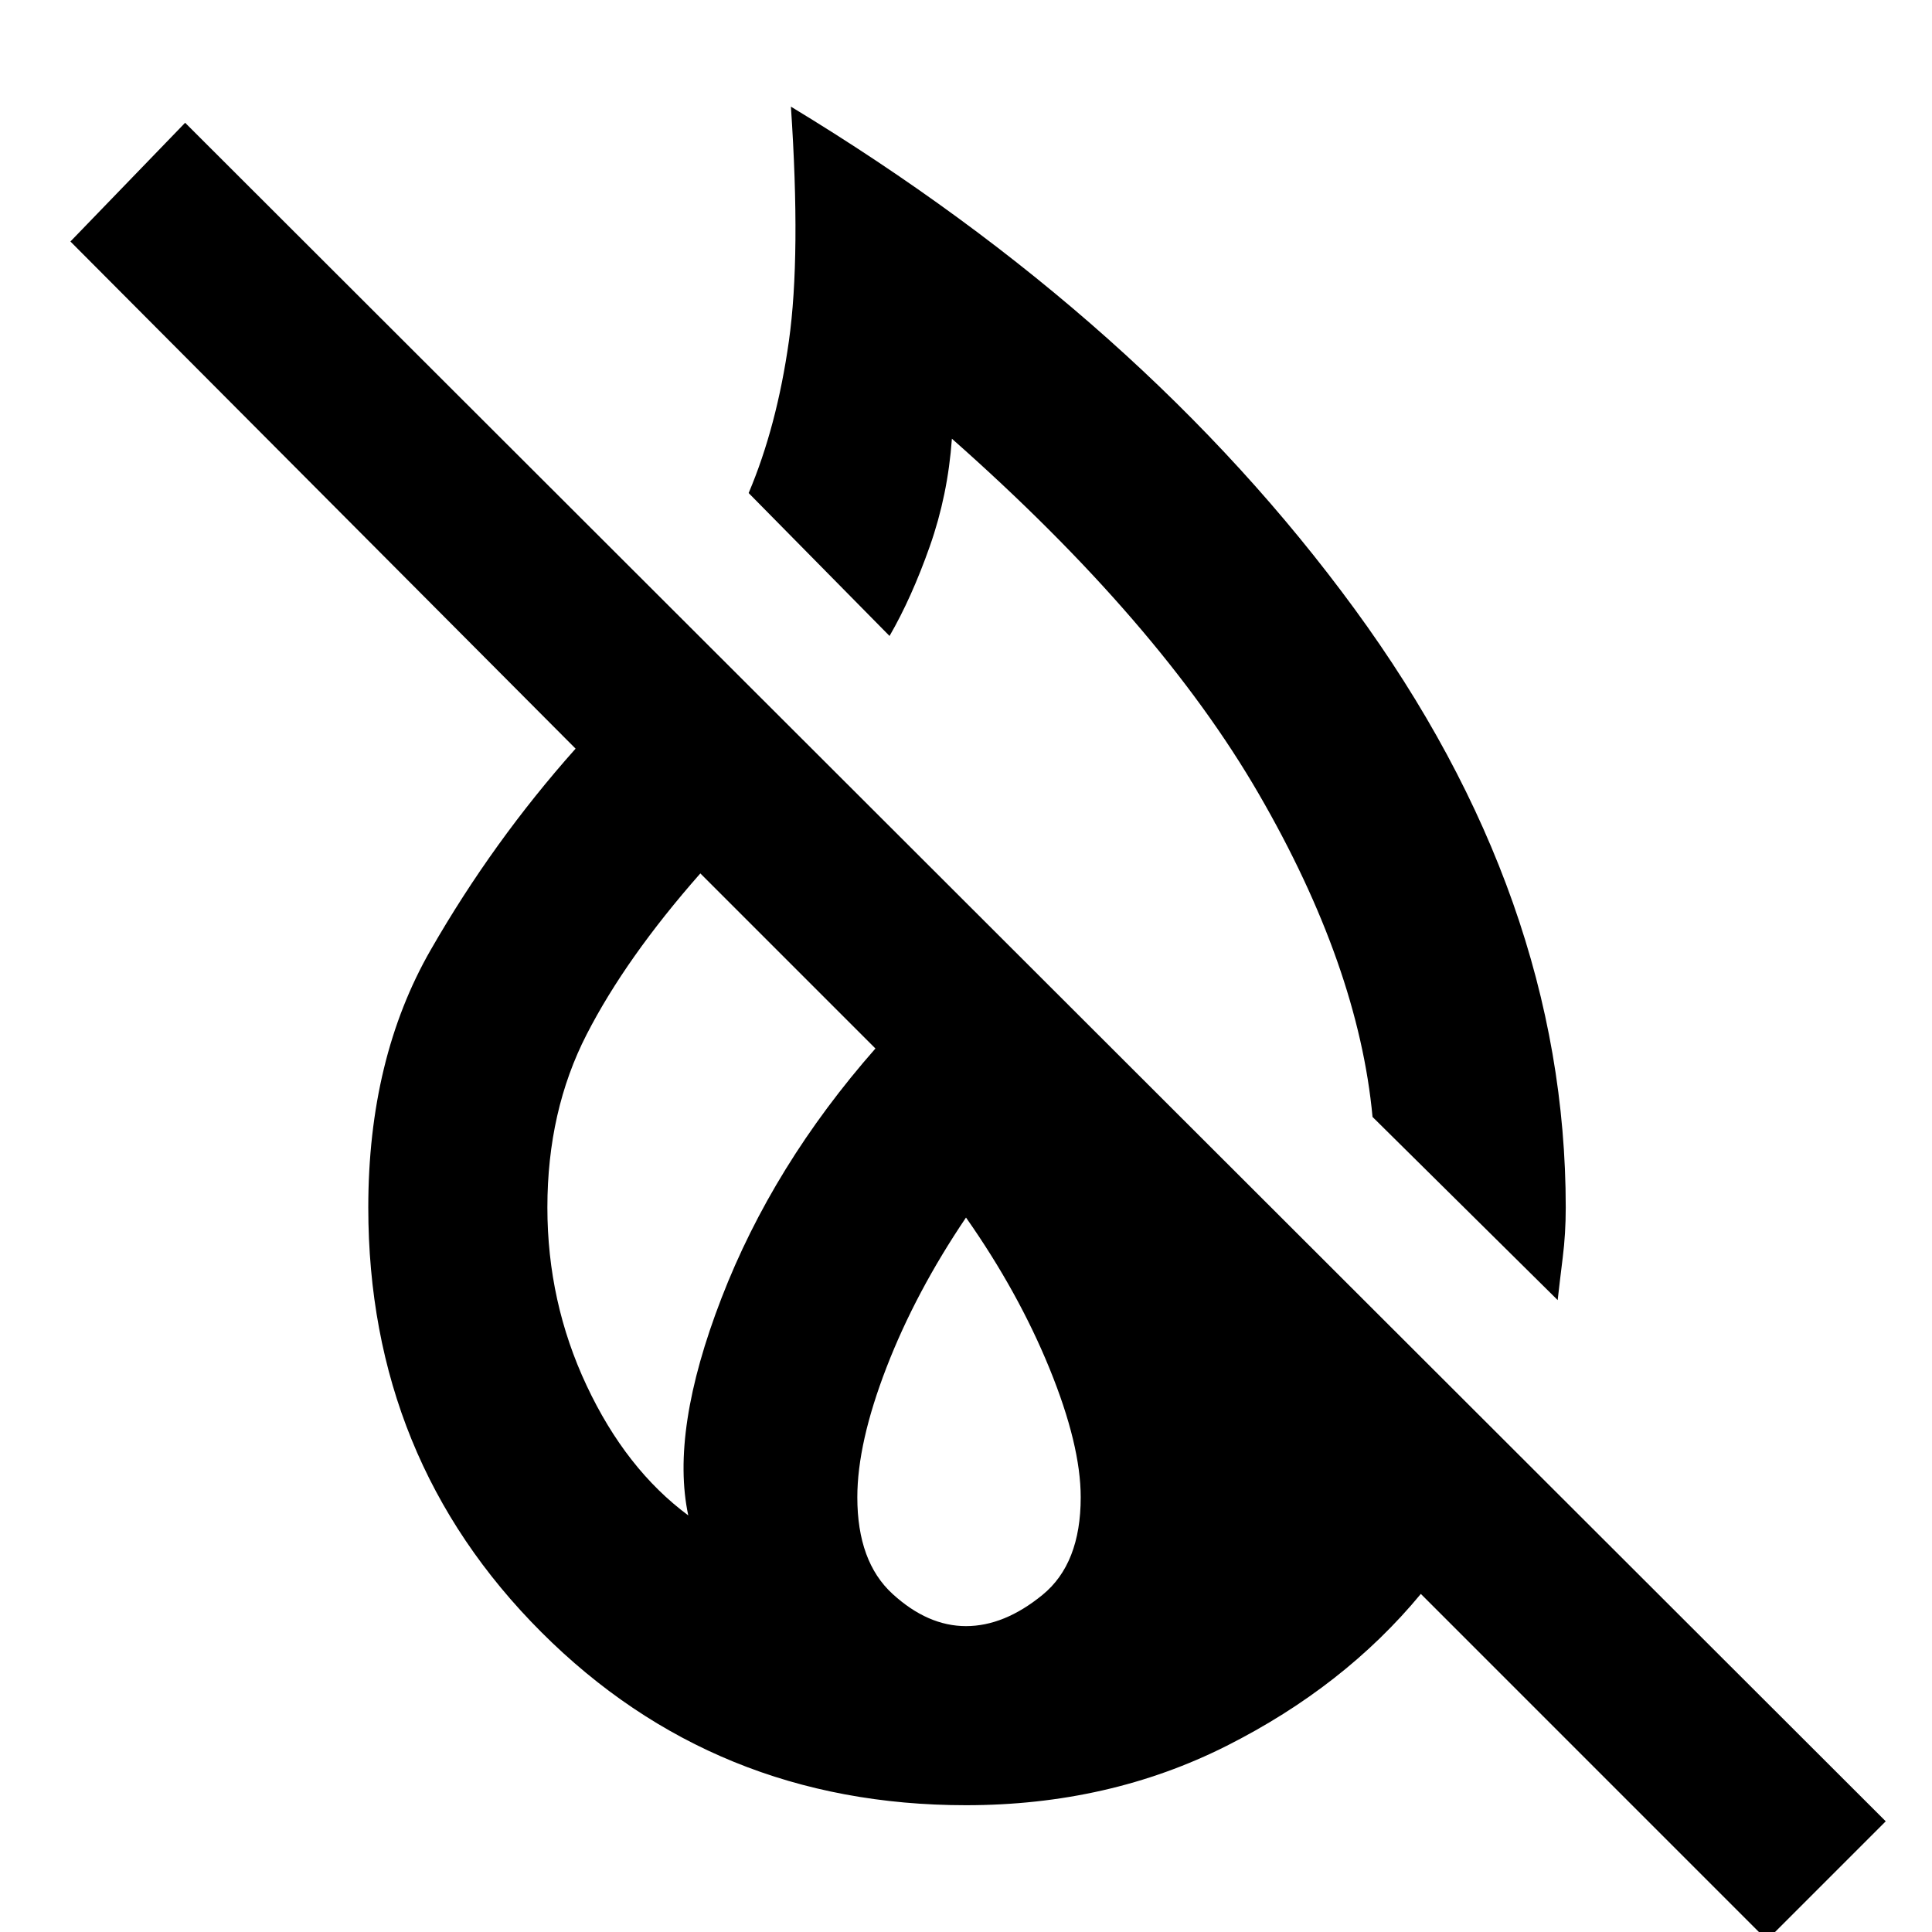 <svg xmlns="http://www.w3.org/2000/svg" height="40" width="40"><path d="m32.25 26.917-3.833-3.792q-.292-3.125-2.355-6.687Q24 12.875 19.708 9.083q-.083 1.167-.458 2.229-.375 1.063-.833 1.855L15.5 10.208q.583-1.375.833-3.145.25-1.771.042-4.855 7.292 4.417 11.667 10.396Q32.417 18.583 32.417 25q0 .542-.063 1.042-.062.5-.104.875Zm4.333 13.25L29.417 33q-1.584 1.917-4.021 3.146-2.438 1.229-5.396 1.229-5.208 0-8.792-3.583Q7.625 30.208 7.625 25q0-3.083 1.292-5.333 1.291-2.25 3-4.167L1.458 5l2.375-2.458 35.209 35.166ZM14.25 31.375q-.375-1.75.688-4.5 1.062-2.75 3.187-5.167L14.5 18.083q-1.542 1.75-2.354 3.334Q11.333 23 11.333 25q0 1.958.813 3.688.812 1.729 2.104 2.687ZM20 33.667q.792 0 1.583-.646.792-.646.792-2.021 0-1.083-.646-2.667-.646-1.583-1.729-3.125-1.042 1.542-1.646 3.104-.604 1.563-.604 2.688 0 1.333.729 2t1.521.667Z"/></svg>
